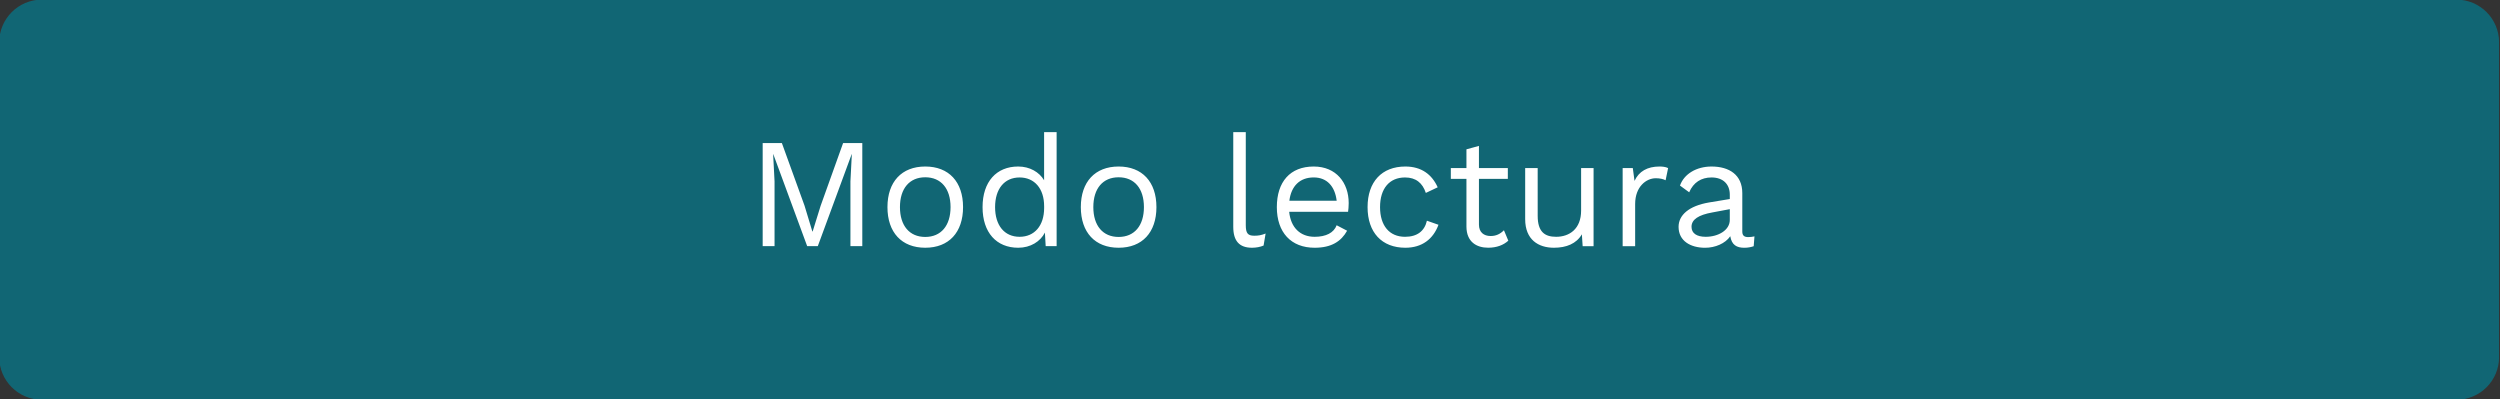 <svg xmlns="http://www.w3.org/2000/svg" xmlns:xlink="http://www.w3.org/1999/xlink" xml:space="preserve" style="enable-background:new 0 0 996 159" viewBox="0 0 996 159"><rect x="0" y="0" width="996" height="159" fill="#333333" stroke="none"/><defs><path id="a" d="M-.3-.15h995.93v159.41H-.3z"/></defs><clipPath id="b"><use xlink:href="#a" style="overflow:visible"/></clipPath><g style="clip-path:url(#b)"><defs><path id="c" d="M-.3-.15h995.93v159.41H-.3z"/></defs><clipPath id="d"><use xlink:href="#c" style="overflow:visible"/></clipPath><g style="opacity:.66;clip-path:url(#d)"><defs><path id="e" d="M-9.3-7.15h1013.93v167.41H-9.3z"/></defs><clipPath id="f"><use xlink:href="#e" style="overflow:visible"/></clipPath><path d="M16.7-.15c-9.39 0-17 7.61-17 17v125.41c0 9.39 7.61 17 17 17h961.93c9.39 0 17-7.61 17-17V16.85c0-9.39-7.61-17-17-17H16.7z" style="clip-path:url(#f);fill:#008196"/></g><path d="M679.56 94.34c-3.55 0-5.66-1.37-5.66-3.98 0-2.93 2.8-4.73 8.28-5.72l6.97-1.31v4.29c0 4.11-4.61 6.72-9.59 6.72m16.93.12c-1.74 0-2.36-.75-2.36-2.24v-15.3c0-7.22-5.16-10.58-12.26-10.58-6.04 0-10.95 2.99-12.57 7.59l3.67 2.68c1.68-3.92 4.79-5.91 8.9-5.91 4.67 0 7.28 2.74 7.28 6.85v1.74l-8.28 1.37c-8.03 1.37-12.13 5.04-12.13 9.71 0 5.6 4.73 8.34 10.58 8.34 3.98 0 8.03-1.68 10.02-4.6.56 3.48 2.55 4.6 5.6 4.6 1.55 0 2.86-.31 3.73-.62l.31-3.92c-.75.17-1.68.29-2.49.29m-35.34-28.12c-4.85 0-8.21 1.93-9.96 5.73l-.68-5.1h-4.05v31.11h4.98v-16.8c0-6.97 4.48-10.27 8.21-10.27 1.62 0 2.99.31 3.92.81l1-4.85c-.94-.51-2.37-.63-3.42-.63m-31.24.62v16.93c0 7.34-4.67 10.45-9.96 10.45-4.48 0-7.34-1.93-7.34-8.34V66.96h-4.98v20.35c0 8.21 5.29 11.39 11.45 11.39 4.98 0 8.96-1.62 11.14-5.35l.31 4.73h4.35V66.96h-4.97zm-30.74 24.77c-1.43 1.43-3.05 2.3-5.29 2.3-2.74 0-4.67-1.49-4.67-4.54V71.25h11.51v-4.29h-11.51v-8.84l-4.98 1.37v7.47h-6.22v4.29h6.22v19.1c.06 6.04 4.04 8.34 8.65 8.34 3.42 0 6.1-1.06 8.03-2.8l-1.74-4.16zM559.9 66.34c-9.4 0-15.06 6.1-15.06 16.18S550.5 98.7 559.9 98.7c6.6 0 11.08-3.42 13.19-9.15l-4.61-1.62c-.93 4.11-3.86 6.41-8.71 6.41-6.22 0-9.96-4.42-9.96-11.82s3.73-11.82 9.96-11.82c4.29 0 6.97 2.18 8.28 6.16l4.73-2.24c-2.3-5.11-6.47-8.28-12.88-8.28m-36.52 4.35c5.29 0 8.46 3.55 9.15 9.27h-18.85c.74-5.84 4.16-9.27 9.7-9.27m13.94 10.21c0-8.03-4.92-14.56-13.94-14.56-9.4 0-14.69 6.1-14.69 16.18s5.66 16.18 15.06 16.18c6.72 0 10.58-2.55 12.94-6.78l-4.17-2.18c-1.12 2.99-4.23 4.6-8.77 4.6-5.73 0-9.52-3.67-10.14-9.96h23.46c.12-.87.25-2.05.25-3.48m-41.01-28.25h-4.98v37.71c0 5.66 2.43 8.34 7.47 8.34 1.62 0 3.3-.31 4.61-.87l.81-4.79c-1.8.69-2.86.87-4.54.87-2.55 0-3.36-1-3.36-4.17V52.65zm-50.65 17.98c6.29 0 10.08 4.48 10.08 11.88s-3.8 11.89-10.08 11.89-10.08-4.48-10.08-11.89 3.79-11.88 10.08-11.88m0-4.29c-9.4 0-15.06 6.1-15.06 16.18s5.66 16.18 15.06 16.18 15.06-6.1 15.06-16.18-5.67-16.18-15.06-16.18m-39.45 28c-6.1 0-9.77-4.6-9.77-11.82 0-7.22 3.67-11.82 9.77-11.82 5.91 0 9.77 4.42 9.77 11.45v.75c-.01 7.02-3.86 11.44-9.77 11.44m9.76-41.69v19.17c-1.93-3.24-5.66-5.48-10.33-5.48-8.65 0-14.19 6.04-14.19 16.18S397 98.7 405.65 98.7c4.92 0 8.84-2.49 10.64-6.04l.31 5.41h4.36V52.65h-4.99zm-47.35 17.98c6.28 0 10.08 4.48 10.08 11.88s-3.8 11.89-10.08 11.89-10.08-4.48-10.08-11.89 3.8-11.88 10.08-11.88m0-4.29c-9.4 0-15.06 6.1-15.06 16.18s5.66 16.18 15.06 16.18 15.06-6.1 15.06-16.18-5.66-16.18-15.06-16.18M343.54 57h-7.65l-8.96 25.01-3.17 10.21h-.12l-3.11-10.27L311.5 57h-7.65v41.07h4.73V72.25l-.56-10.83h.06l13.5 36.65h4.23l13.5-36.65h.06l-.56 10.83v25.82h4.73V57z" style="clip-path:url(#d);fill:#fff"/></g></svg>